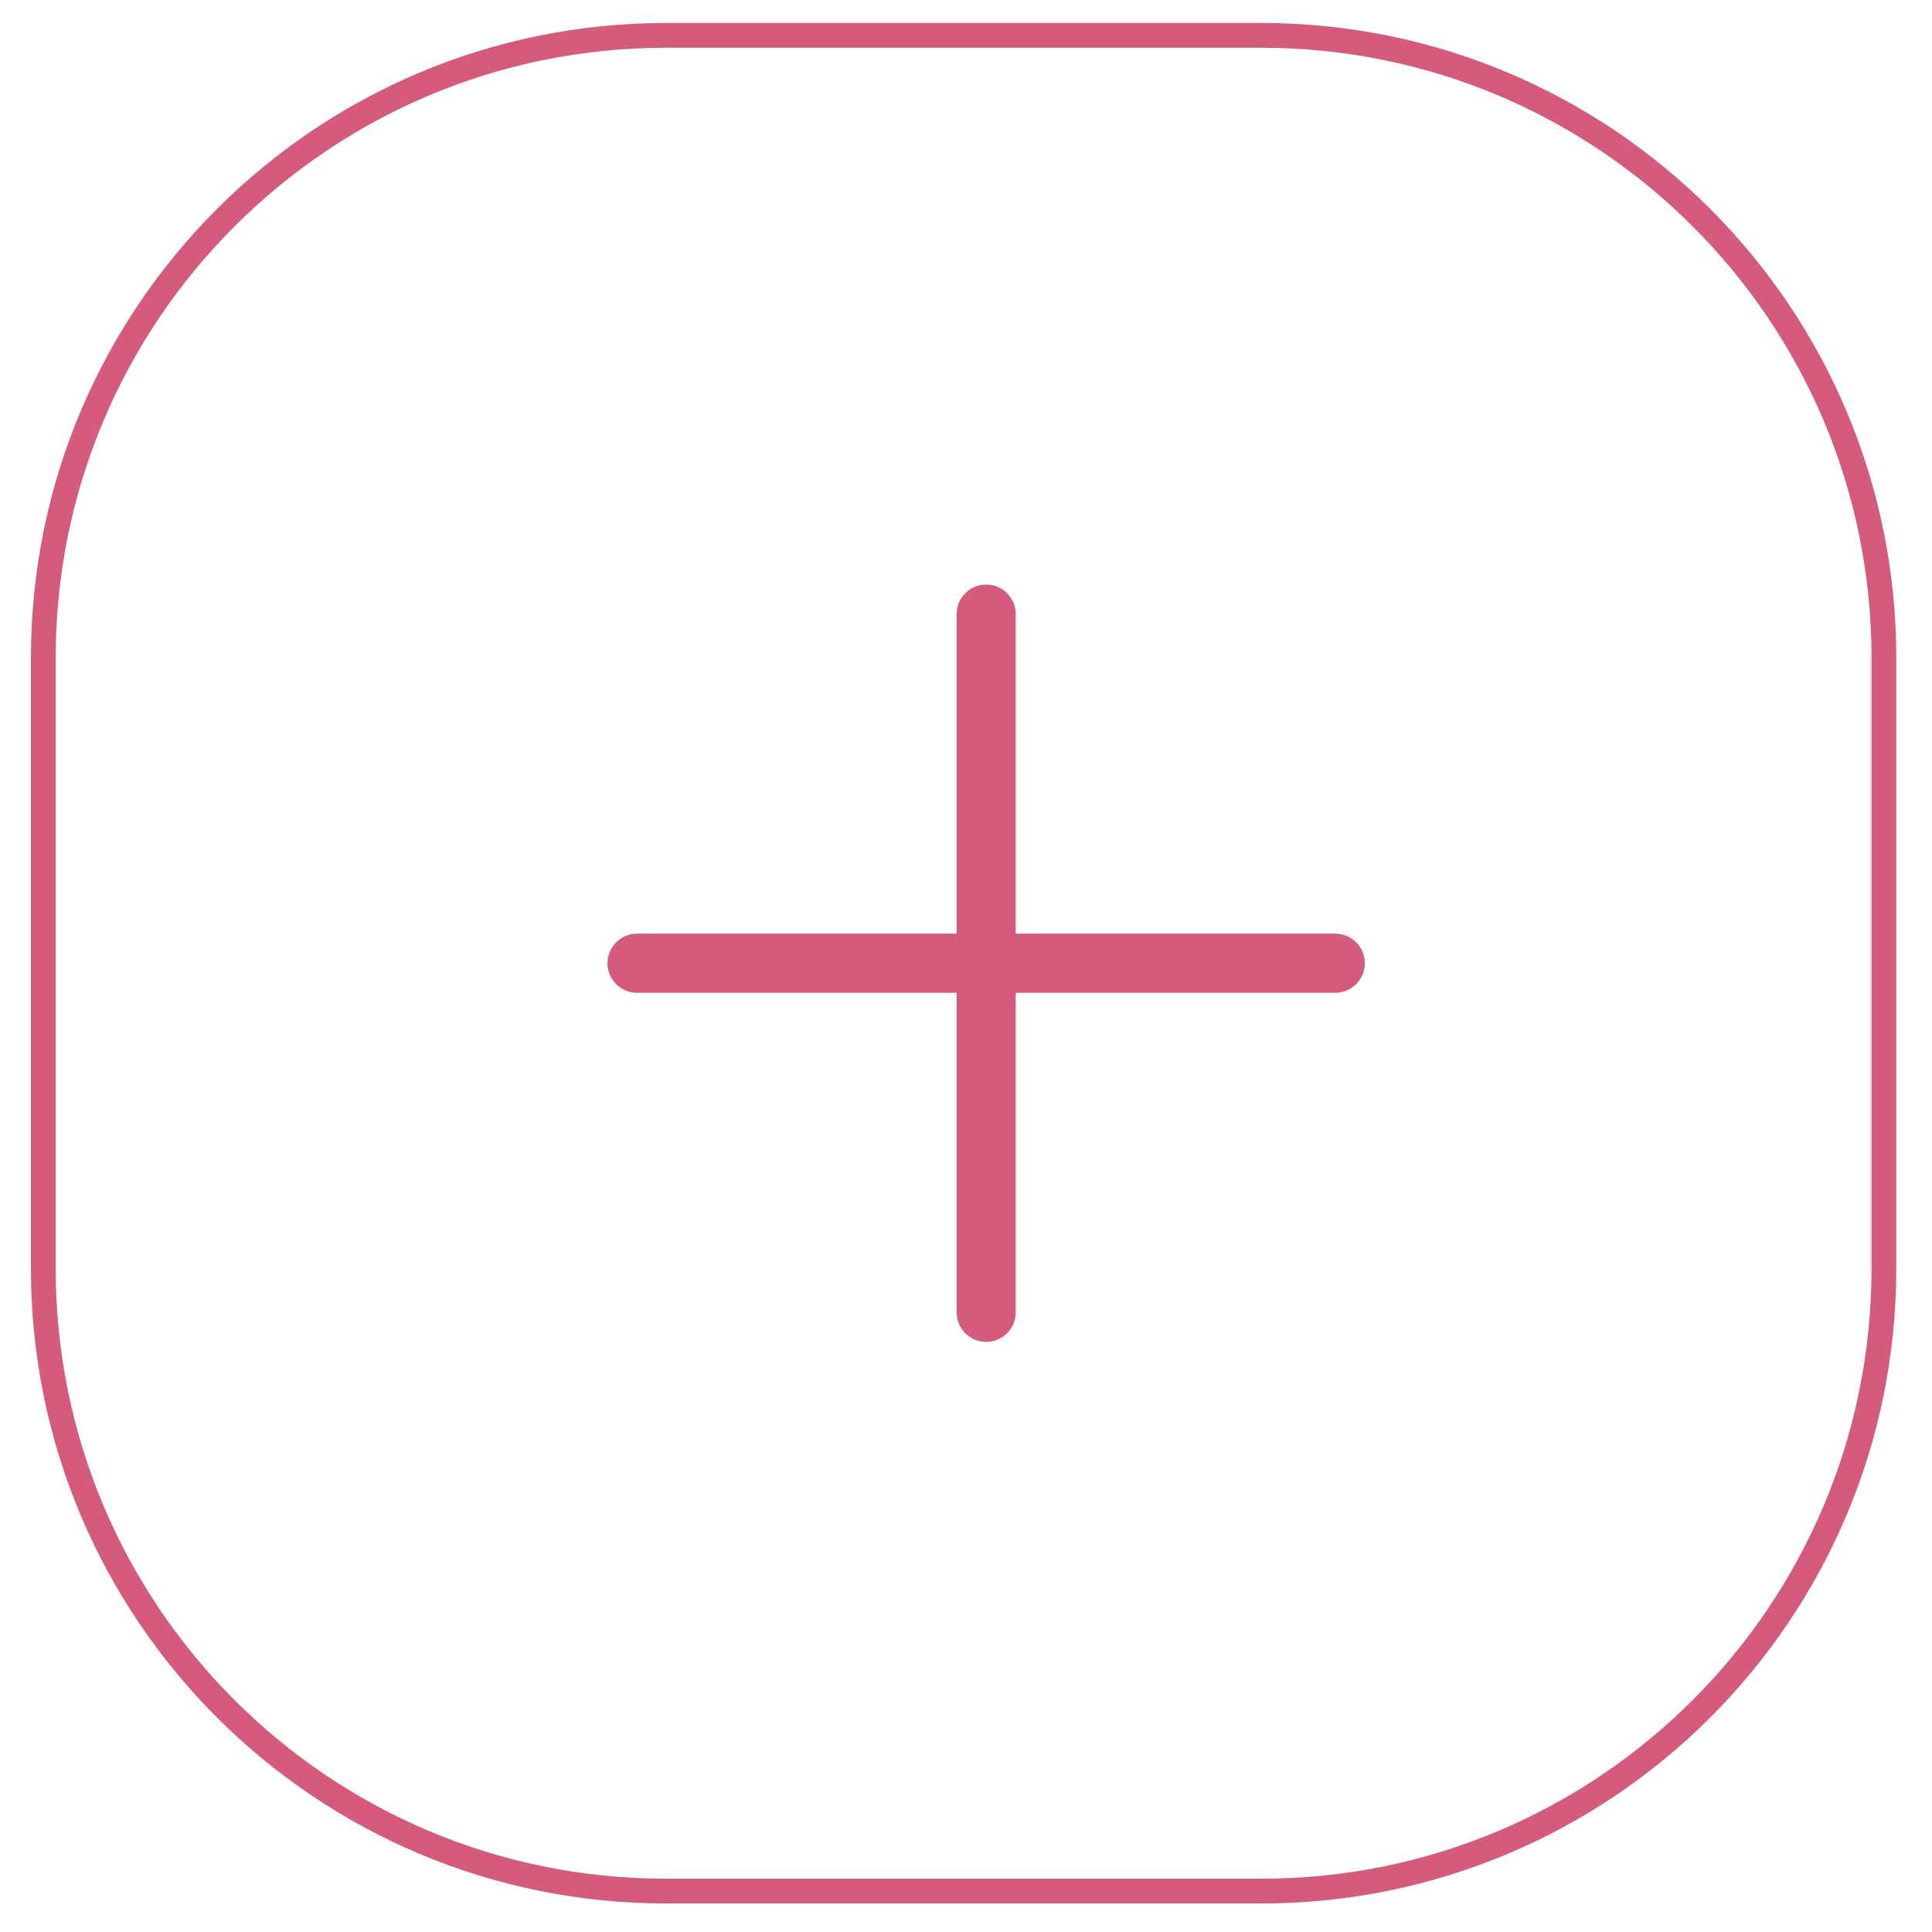 <?xml version="1.0" encoding="UTF-8"?>
<svg width="39px" height="39px" viewBox="0 0 39 39" version="1.1" xmlns="http://www.w3.org/2000/svg" xmlns:xlink="http://www.w3.org/1999/xlink">
    <!-- Generator: Sketch 51.3 (57544) - http://www.bohemiancoding.com/sketch -->
    <title>icon-add-ilp</title>
    <desc>Created with Sketch.</desc>
    <defs></defs>
    <g id="Page-7" stroke="none" stroke-width="1" fill="none" fill-rule="evenodd">
        <g id="IEUK-Student" transform="translate(-549, -166)">
            <g id="icon-add-ilp" transform="translate(549, 166)">
                <path d="M25.461,38.174 L13.442,38.174 C6.502,38.174 0.874,32.547 0.874,25.606 L0.874,13.282 C0.874,6.341 6.502,0.714 13.442,0.714 L25.461,0.714 C32.402,0.714 38.029,6.341 38.029,13.282 L38.029,25.606 C38.029,32.547 32.402,38.174 25.461,38.174 Z" id="Stroke-3336" stroke="#D55B7D" stroke-width="0.5"></path>
                <path d="M26.954,18.847 L20.504,18.847 L20.504,12.397 C20.504,12.067 20.237,11.8 19.907,11.8 C19.578,11.8 19.31,12.067 19.31,12.397 L19.31,18.847 L12.86,18.847 C12.531,18.847 12.263,19.114 12.263,19.444 C12.263,19.774 12.531,20.041 12.86,20.041 L19.31,20.041 L19.31,26.491 C19.31,26.821 19.578,27.088 19.907,27.088 C20.237,27.088 20.504,26.821 20.504,26.491 L20.504,20.041 L26.954,20.041 C27.284,20.041 27.551,19.774 27.551,19.444 C27.551,19.114 27.284,18.847 26.954,18.847" id="Fill-3338" fill="#D55B7D"></path>
            </g>
        </g>
    </g>
</svg>